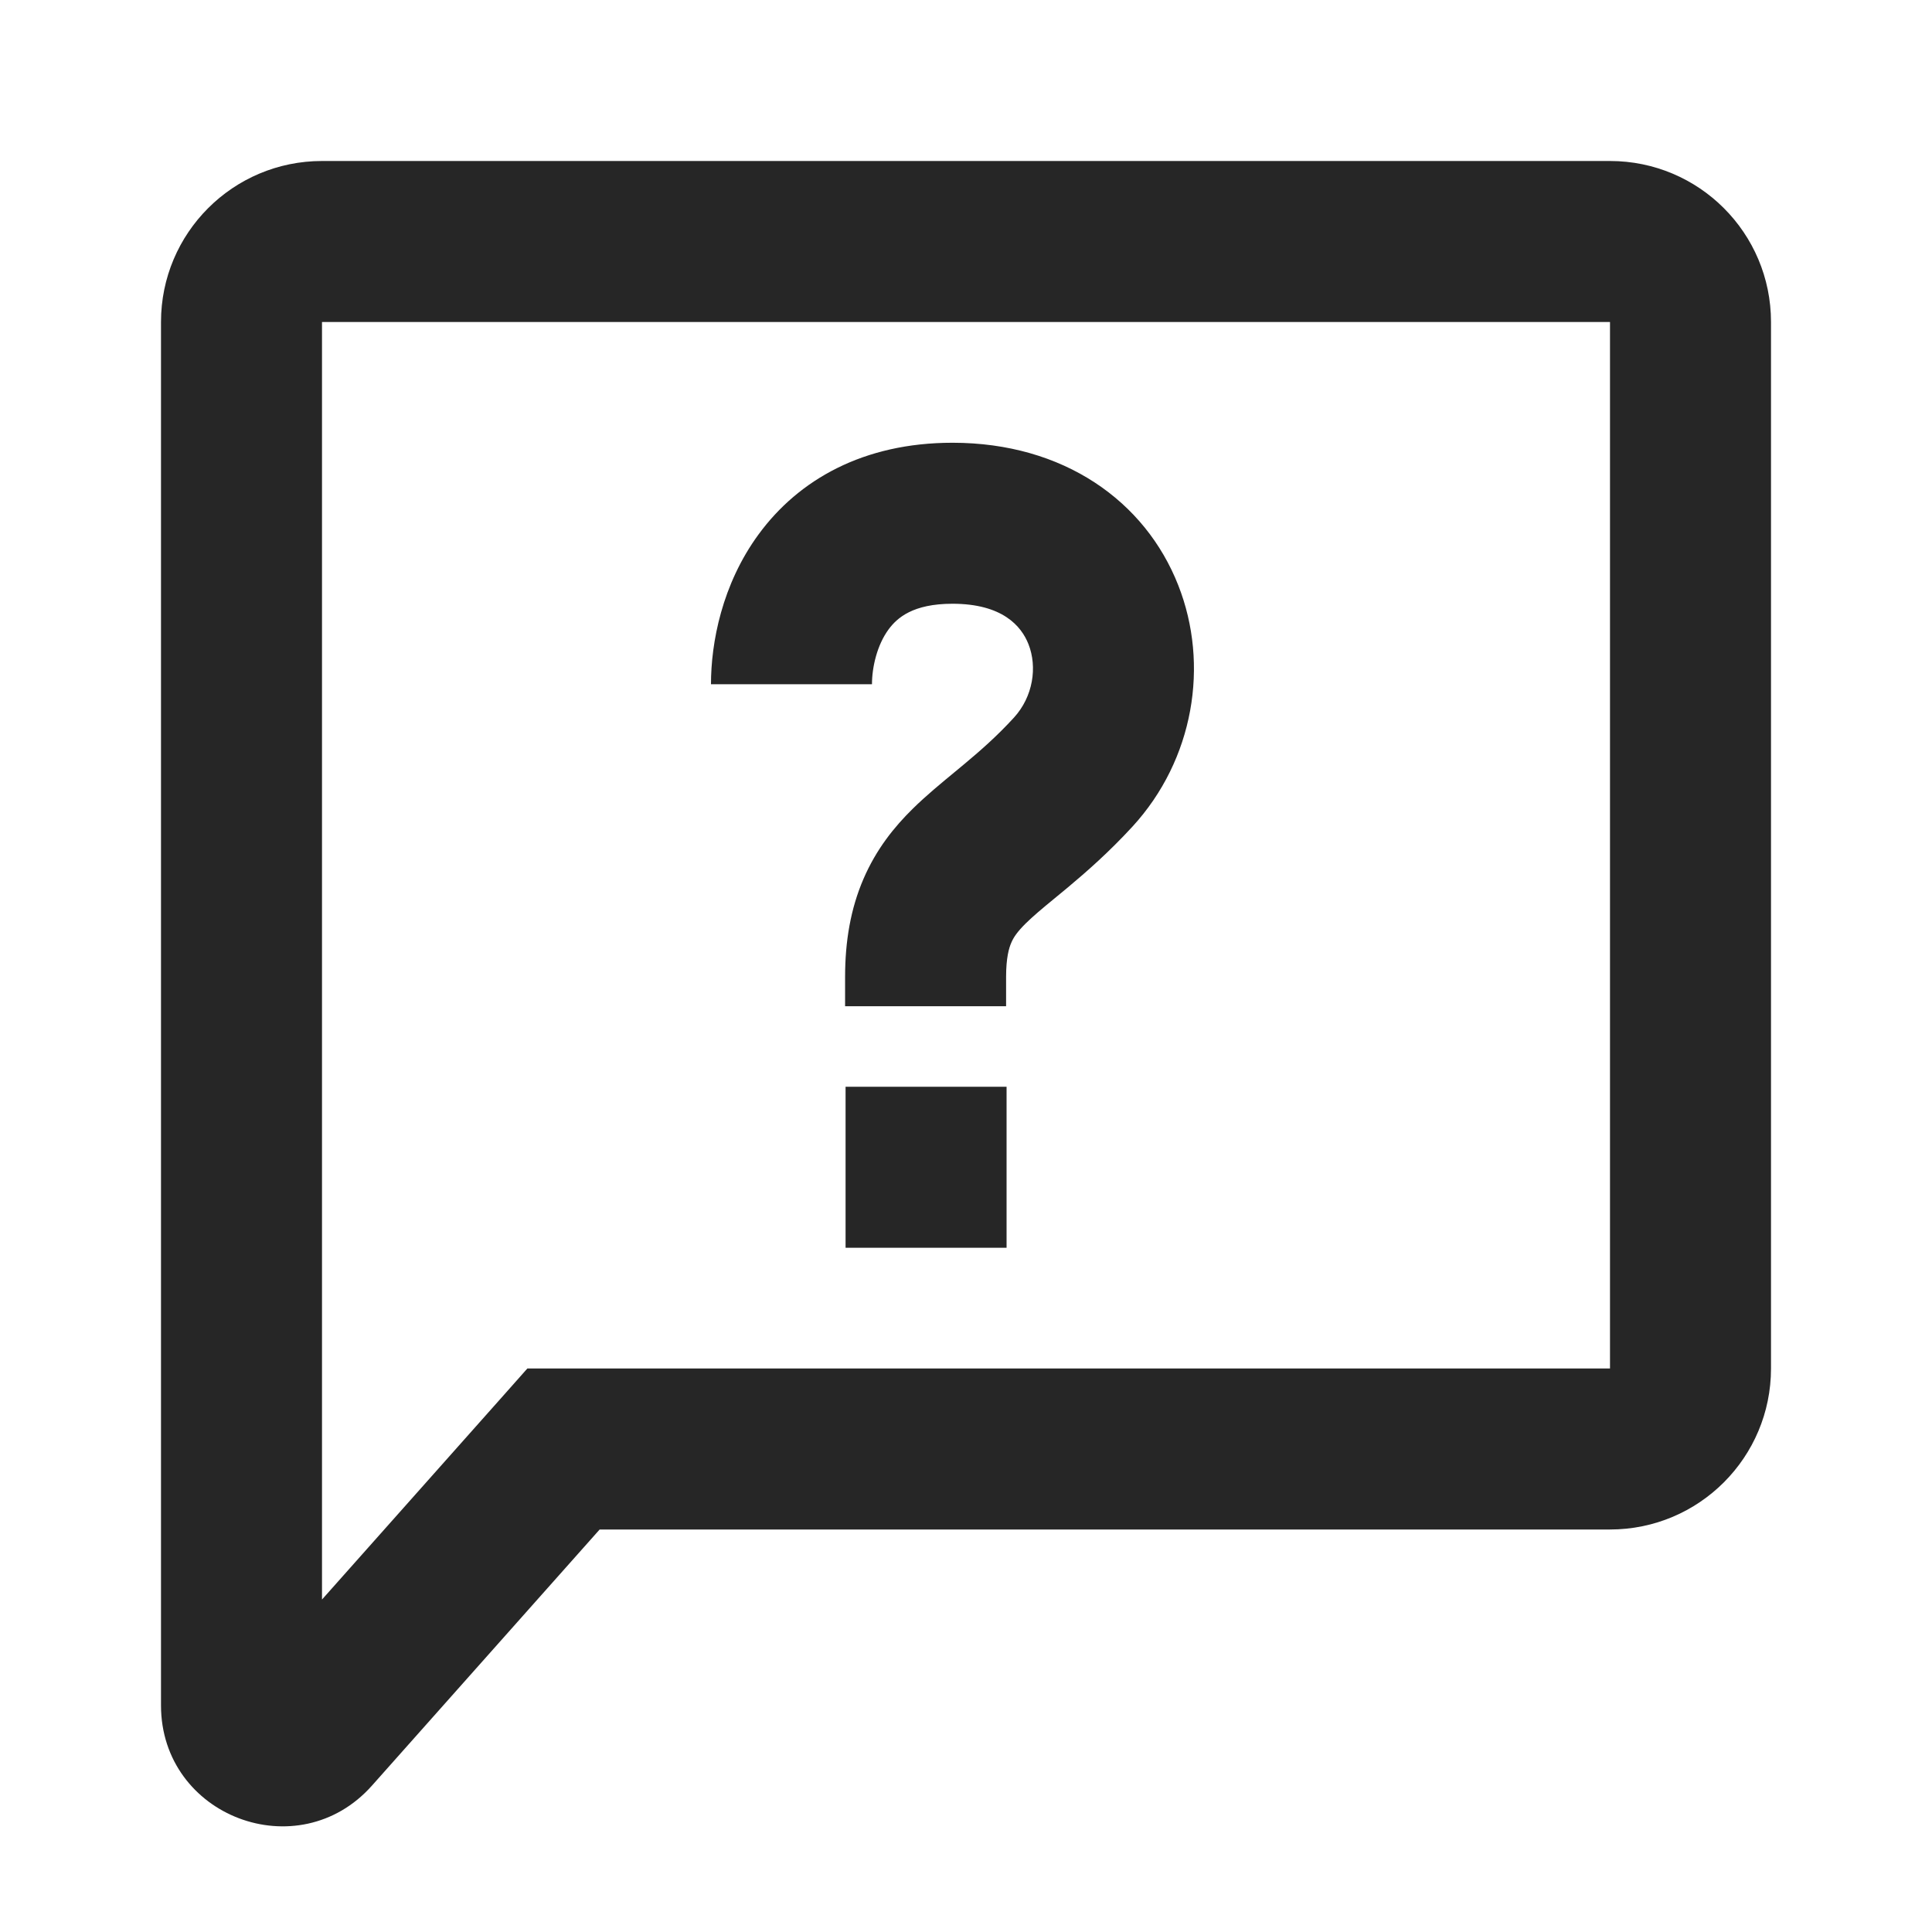 <svg width="24" height="24" viewBox="0 0 24 24" fill="none" xmlns="http://www.w3.org/2000/svg">
<path fill-rule="evenodd" clip-rule="evenodd" d="M4 2C2.895 2 2 2.895 2 4V21.185C2 22.564 3.705 23.212 4.621 22.181L7.449 19H20C21.105 19 22 18.105 22 17V4C22 2.895 21.105 2 20 2H4ZM4 4H20V17H7H6.551L6.253 17.336L4 19.87V4ZM11.038 7.819C10.896 8.012 10.832 8.287 10.832 8.5H8.832C8.832 7.986 8.967 7.26 9.425 6.636C9.92 5.961 10.724 5.5 11.832 5.5C13.212 5.5 14.226 6.224 14.637 7.271C15.026 8.259 14.83 9.437 14.069 10.267C13.776 10.586 13.498 10.829 13.265 11.024C13.201 11.077 13.144 11.124 13.093 11.166L13.093 11.166L13.093 11.166L13.093 11.166C12.941 11.291 12.838 11.377 12.742 11.471C12.635 11.577 12.59 11.646 12.563 11.71C12.534 11.775 12.498 11.897 12.498 12.136V12.5H10.498V12.136C10.498 11.691 10.567 11.288 10.726 10.919C10.886 10.547 11.111 10.27 11.338 10.047C11.502 9.885 11.698 9.724 11.864 9.587C11.906 9.552 11.945 9.52 11.982 9.489C12.187 9.318 12.388 9.141 12.595 8.915C12.834 8.654 12.888 8.286 12.776 8.002C12.687 7.776 12.451 7.5 11.832 7.5C11.34 7.5 11.144 7.675 11.038 7.819ZM10.504 15.5V13.5H12.504V15.5H10.504Z" fill="#262626"/>
</svg>
